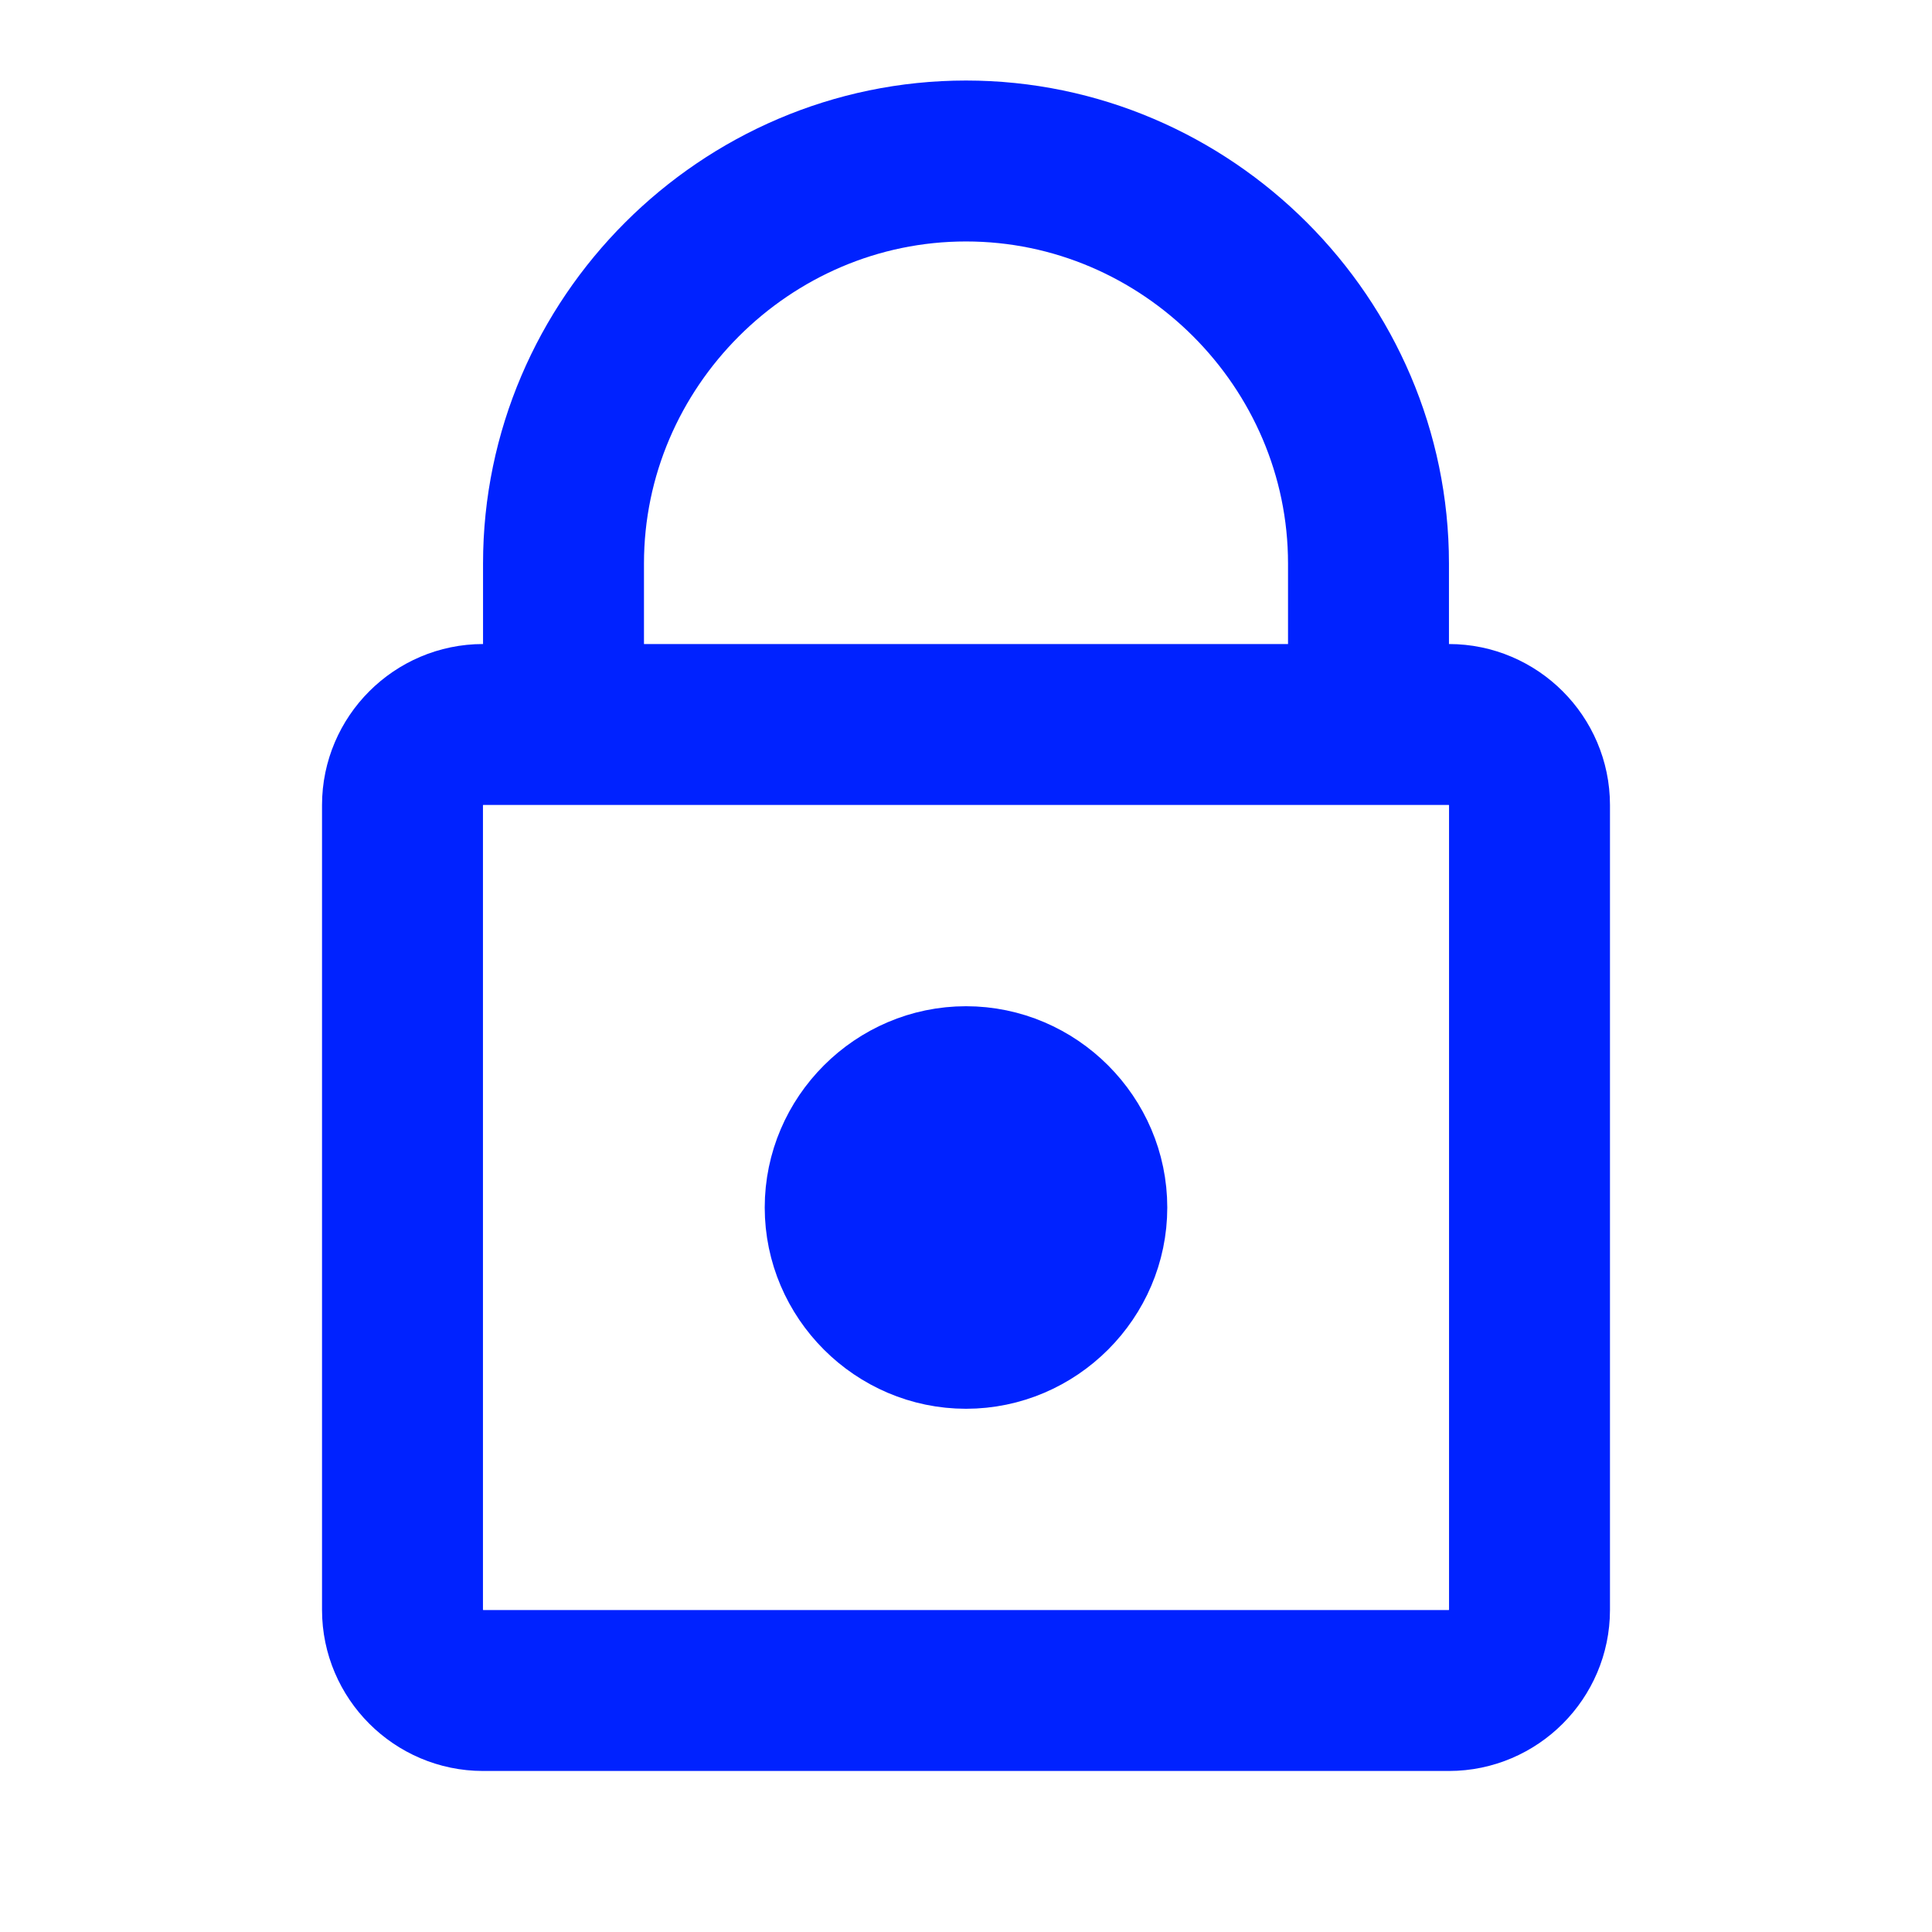 <?xml version="1.0" encoding="UTF-8" standalone="no"?><!DOCTYPE svg PUBLIC "-//W3C//DTD SVG 1.1//EN" "http://www.w3.org/Graphics/SVG/1.1/DTD/svg11.dtd"><svg width="100%" height="100%" viewBox="0 0 100 100" version="1.1" xmlns="http://www.w3.org/2000/svg" xmlns:xlink="http://www.w3.org/1999/xlink" xml:space="preserve" xmlns:serif="http://www.serif.com/" style="fill-rule:evenodd;clip-rule:evenodd;stroke-linejoin:round;stroke-miterlimit:2;"><path d="M50,54.167c-4.572,-0 -8.333,3.761 -8.333,8.333c-0,4.572 3.761,8.333 8.333,8.333c4.572,0 8.333,-3.761 8.333,-8.333c0,-4.572 -3.761,-8.333 -8.333,-8.333Z" style="fill:#02f;fill-rule:nonzero;stroke:#02f;stroke-width:4.17px;"/><path d="M29.167,37.5l-0,-8.333c-0,-11.429 9.404,-20.834 20.833,-20.834c11.429,0 20.833,9.405 20.833,20.834l0,8.333m-45.833,50l50,0c2.286,0 4.167,-1.881 4.167,-4.167l-0,-41.666c-0,-2.286 -1.881,-4.167 -4.167,-4.167l-50,0c-2.286,0 -4.167,1.881 -4.167,4.167l0,41.666c0,2.286 1.881,4.167 4.167,4.167Z" style="fill:none;fill-rule:nonzero;stroke:#02f;stroke-width:8.33px;stroke-linejoin:miter;stroke-miterlimit:10;"/></svg>